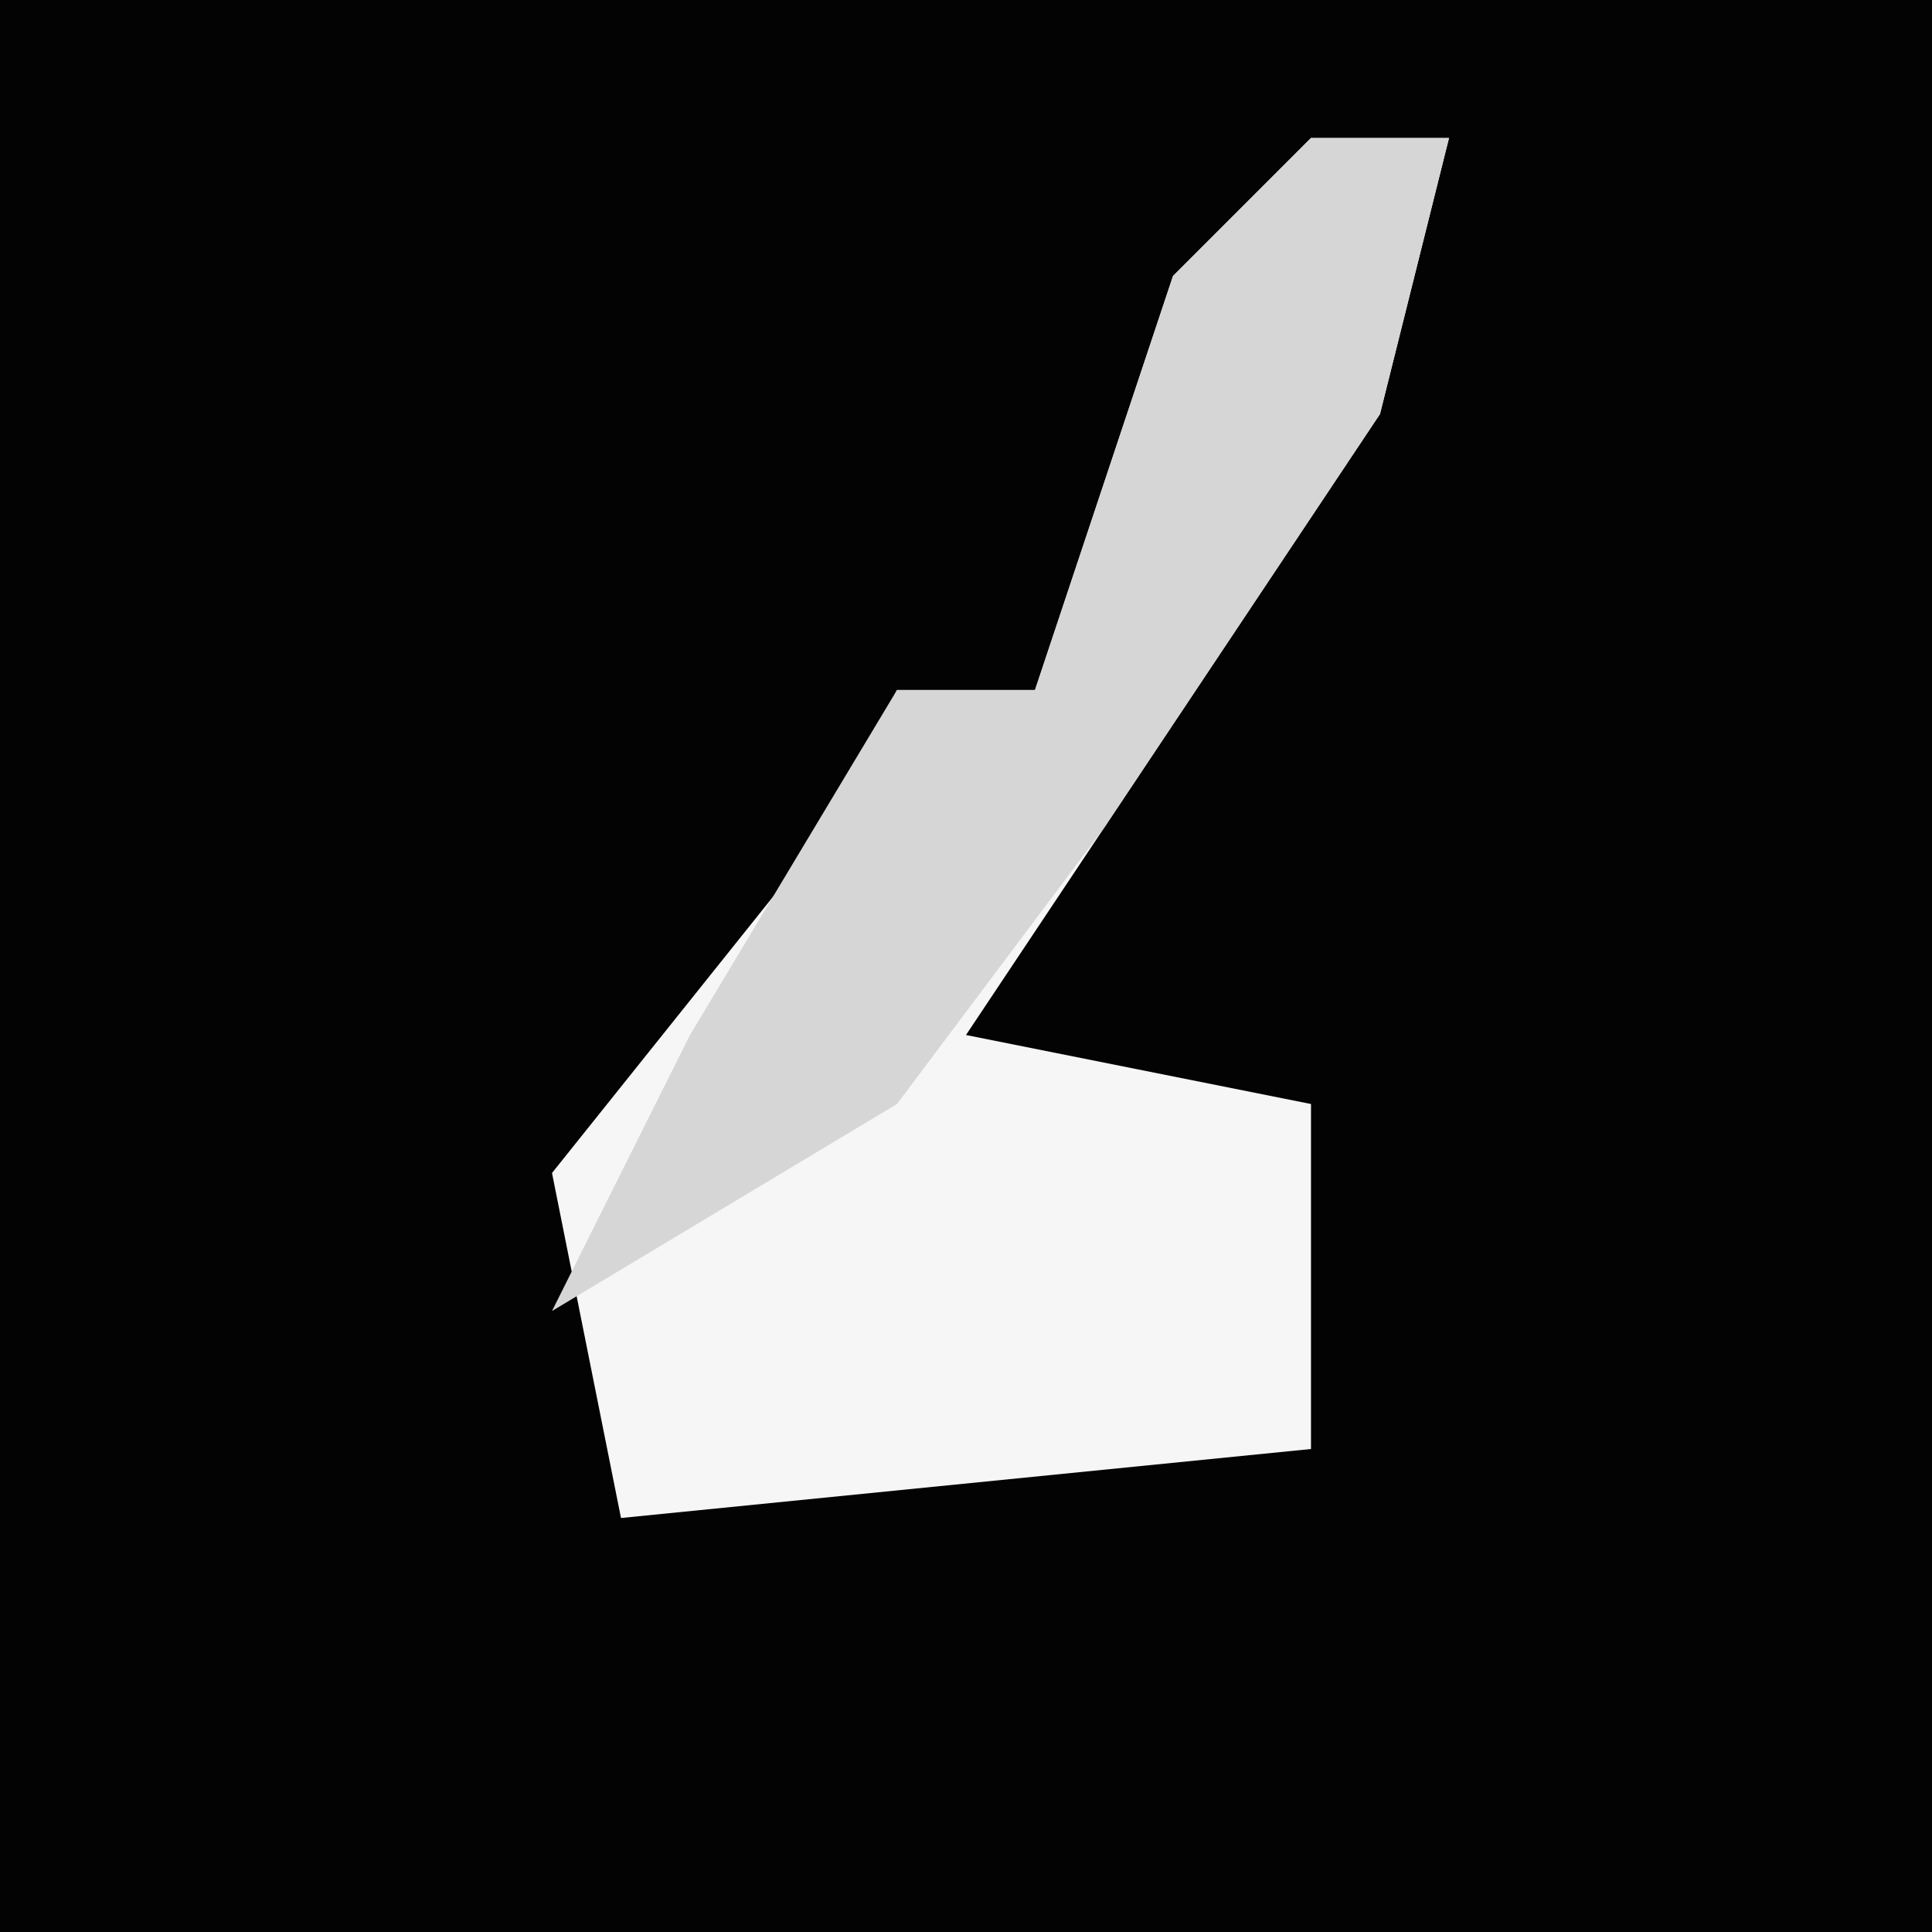 <?xml version="1.0" encoding="UTF-8"?>
<svg version="1.1" xmlns="http://www.w3.org/2000/svg" width="28" height="28">
<path d="M0,0 L28,0 L28,28 L0,28 Z " fill="#030303" transform="translate(0,0)"/>
<path d="M0,0 L2,0 L1,4 L-3,10 L-5,13 L0,14 L0,19 L-10,20 L-11,15 L-7,10 L-6,8 L-4,8 L-2,2 Z " fill="#F6F6F6" transform="translate(19,2)"/>
<path d="M0,0 L2,0 L1,4 L-3,10 L-6,14 L-11,17 L-9,13 L-6,8 L-4,8 L-2,2 Z " fill="#D6D6D6" transform="translate(19,2)"/>
</svg>
